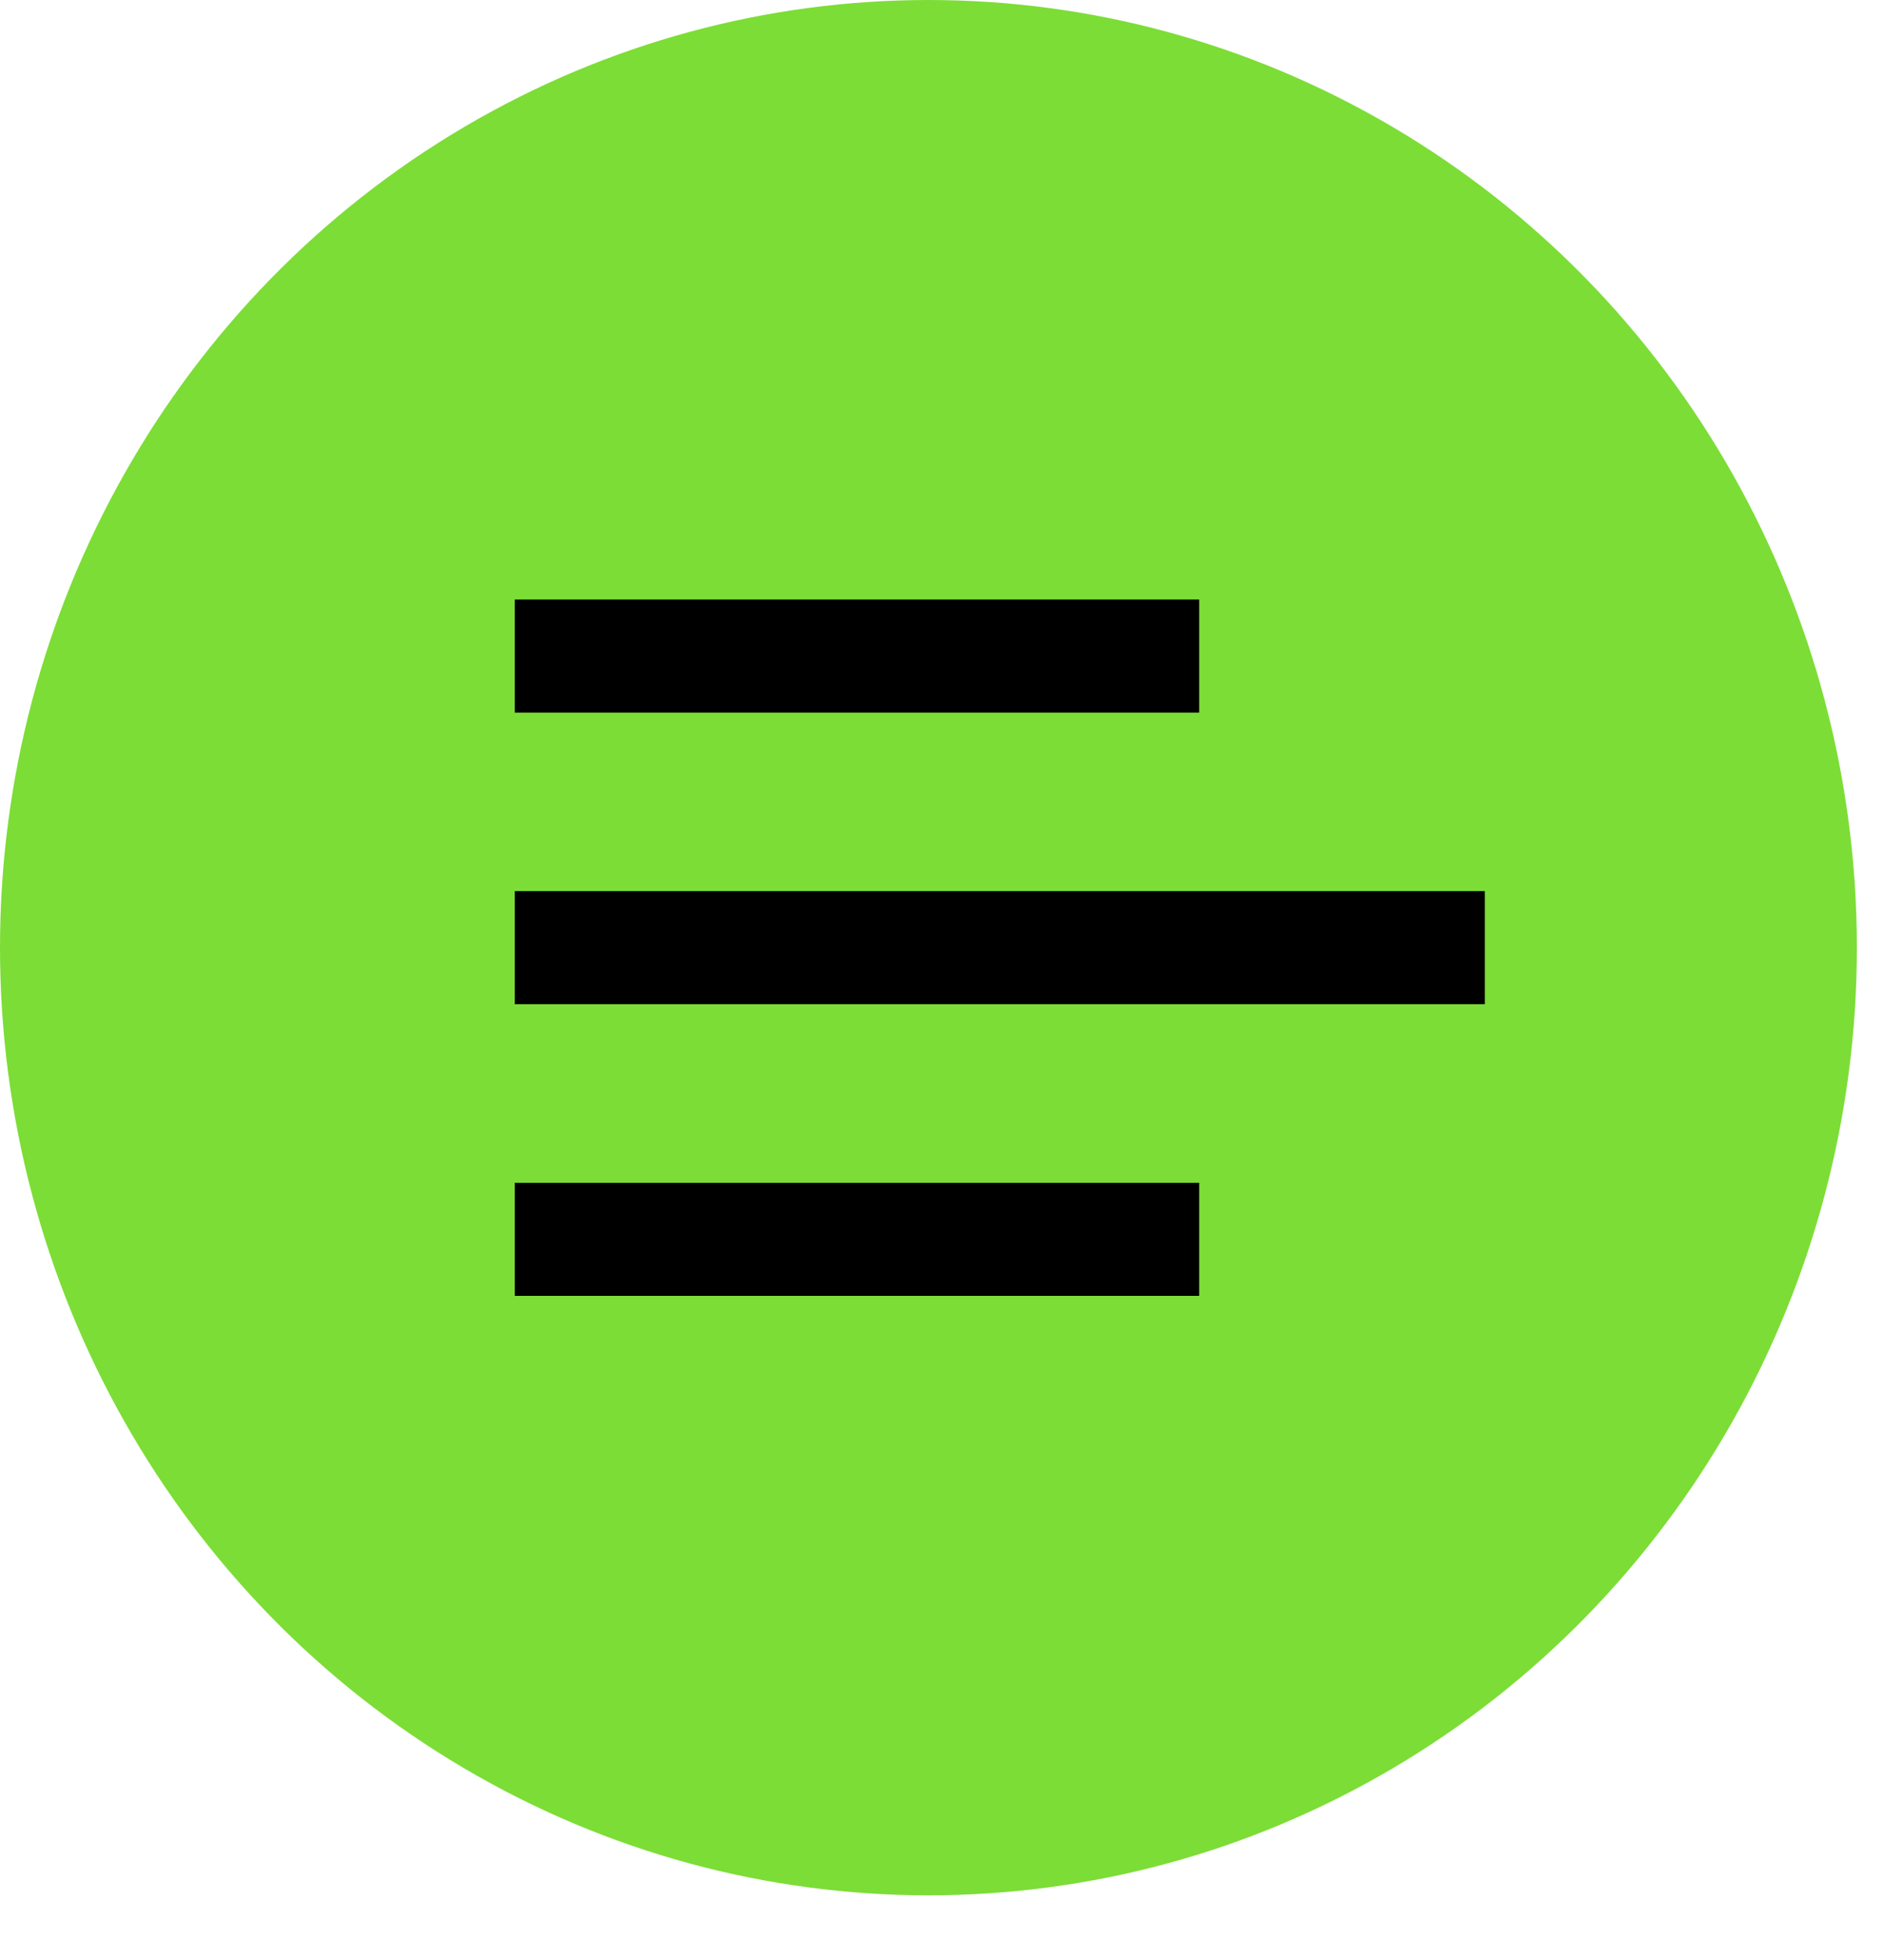 <?xml version="1.0" encoding="UTF-8"?>
<svg width="25px" height="26px" viewBox="0 0 25 26" version="1.1" xmlns="http://www.w3.org/2000/svg" xmlns:xlink="http://www.w3.org/1999/xlink">
    <!-- Generator: Sketch 49.3 (51167) - http://www.bohemiancoding.com/sketch -->
    <title>Group 2</title>
    <desc>Created with Sketch.</desc>
    <defs></defs>
    <g id="Page-1" stroke="none" stroke-width="1" fill="none" fill-rule="evenodd">
        <g id="Post-Page" transform="translate(-49, -411)">
            <g id="Group-2" transform="translate(49, 411)">
                <ellipse id="Oval-2" fill="#7CDD36" cx="12.32" cy="12.571" rx="12.32" ry="12.571"></ellipse>
                <path d="M7.581,8.703 L15.163,8.703" id="Line-4" stroke="#000000" stroke-width="1.5" stroke-linecap="square"></path>
                <path d="M7.581,16.44 L15.163,16.44" id="Line-4" stroke="#000000" stroke-width="1.5" stroke-linecap="square"></path>
                <path d="M7.581,12.571 L18.953,12.571" id="Line-4" stroke="#000000" stroke-width="1.5" stroke-linecap="square"></path>
            </g>
        </g>
    </g>
</svg>